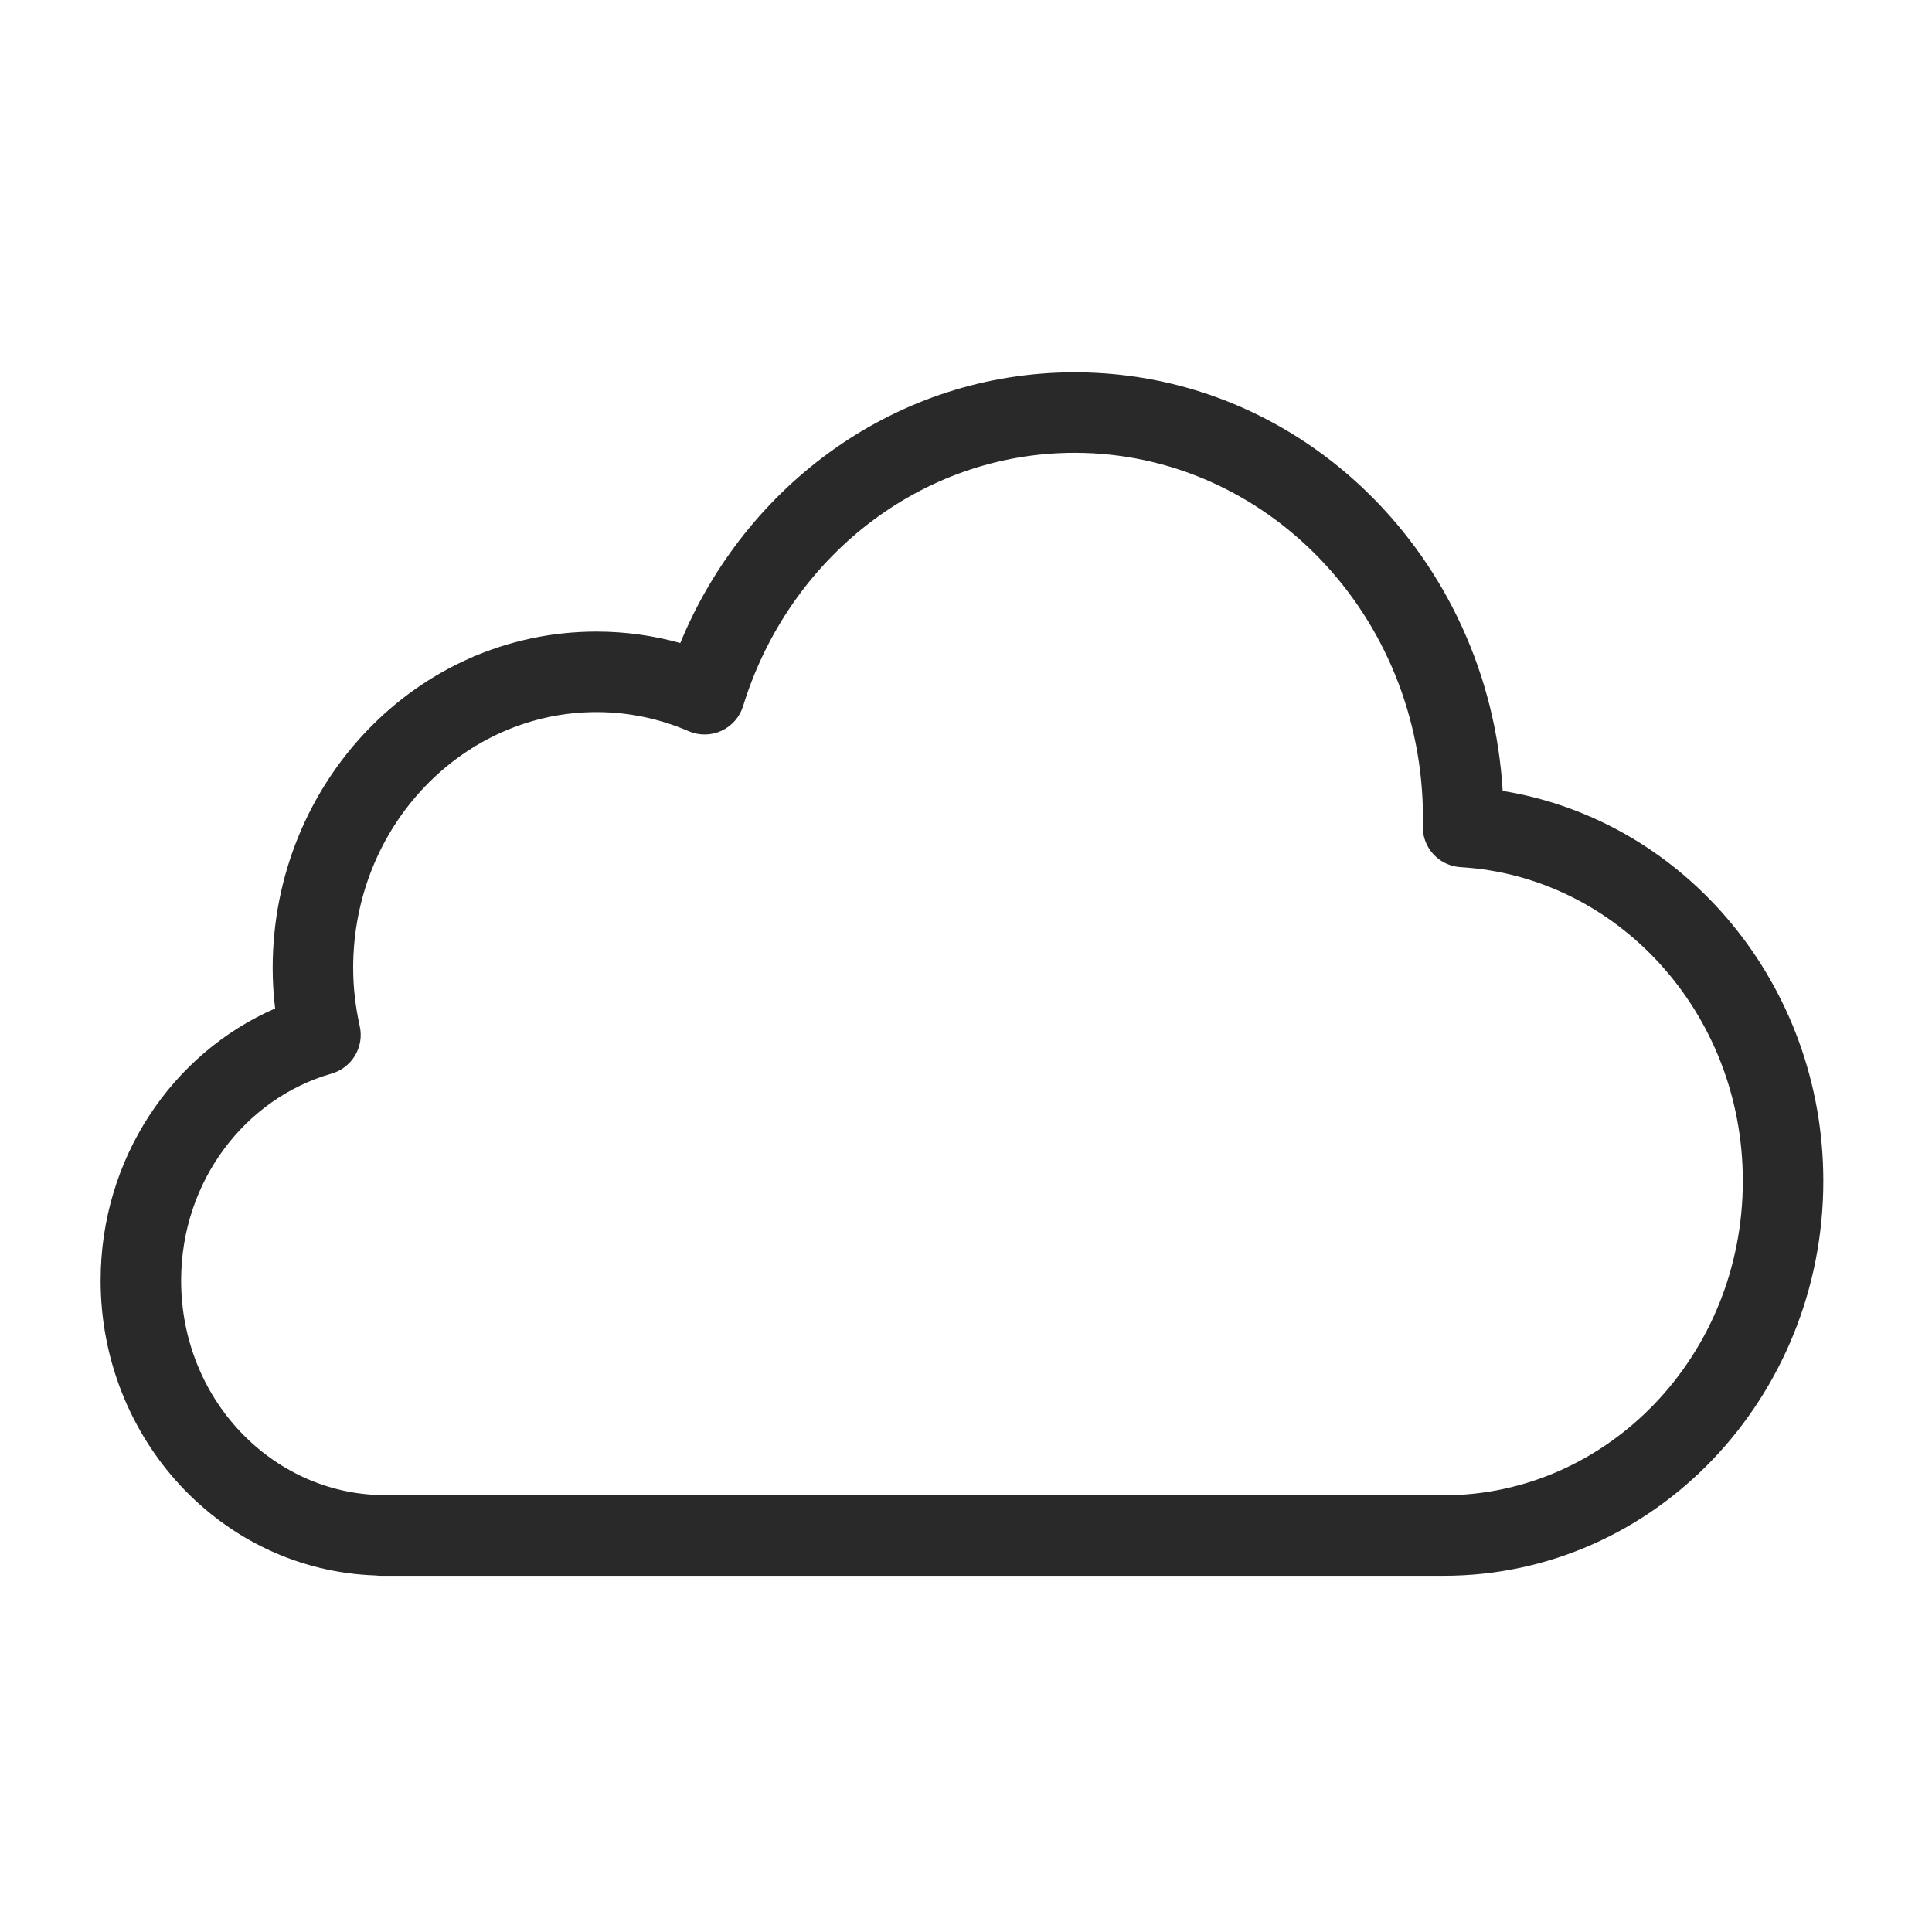 <svg width="96" height="96" viewBox="0 0 96 96" xmlns="http://www.w3.org/2000/svg">
<path fill-rule="evenodd" d="M33.803 31.952C37.043 24.082 44.559 18.5 53.398 18.5C64.801 18.5 73.99 27.766 74.667 39.3C83.753 40.773 90.6 48.951 90.6 58.681C90.6 69.433 82.233 78.3 71.73 78.3C71.711 78.3 71.694 78.3 71.679 78.299C71.665 78.3 71.65 78.3 71.636 78.3H18.928C18.841 78.3 18.754 78.294 18.669 78.283C11.005 78.028 5 71.495 5 63.631C5 57.577 8.548 52.339 13.671 50.111C13.592 49.456 13.549 48.785 13.549 48.1C13.549 38.95 20.672 31.383 29.64 31.383C31.081 31.383 32.476 31.582 33.803 31.952ZM19.136 74.3H71.535C71.572 74.298 71.609 74.297 71.646 74.297C71.661 74.298 71.675 74.298 71.687 74.298C71.7 74.298 71.711 74.299 71.721 74.299L71.751 74.3C79.873 74.288 86.6 67.382 86.6 58.681C86.6 50.279 80.321 43.546 72.579 43.089C71.507 43.026 70.676 42.127 70.697 41.053C70.699 40.933 70.702 40.87 70.704 40.822C70.706 40.77 70.707 40.735 70.707 40.666C70.707 30.55 62.877 22.5 53.398 22.5C45.747 22.5 39.185 27.732 36.925 35.084C36.758 35.627 36.367 36.074 35.852 36.312C35.336 36.55 34.743 36.558 34.221 36.333C32.805 35.722 31.261 35.383 29.64 35.383C23.044 35.383 17.549 40.994 17.549 48.1C17.549 49.084 17.667 50.047 17.876 50.992C18.105 52.024 17.49 53.056 16.474 53.347C12.214 54.565 9 58.664 9 63.631C9 69.542 13.524 74.196 18.963 74.29C19.021 74.291 19.079 74.294 19.136 74.3Z" fill="#292929"/>
</svg>
